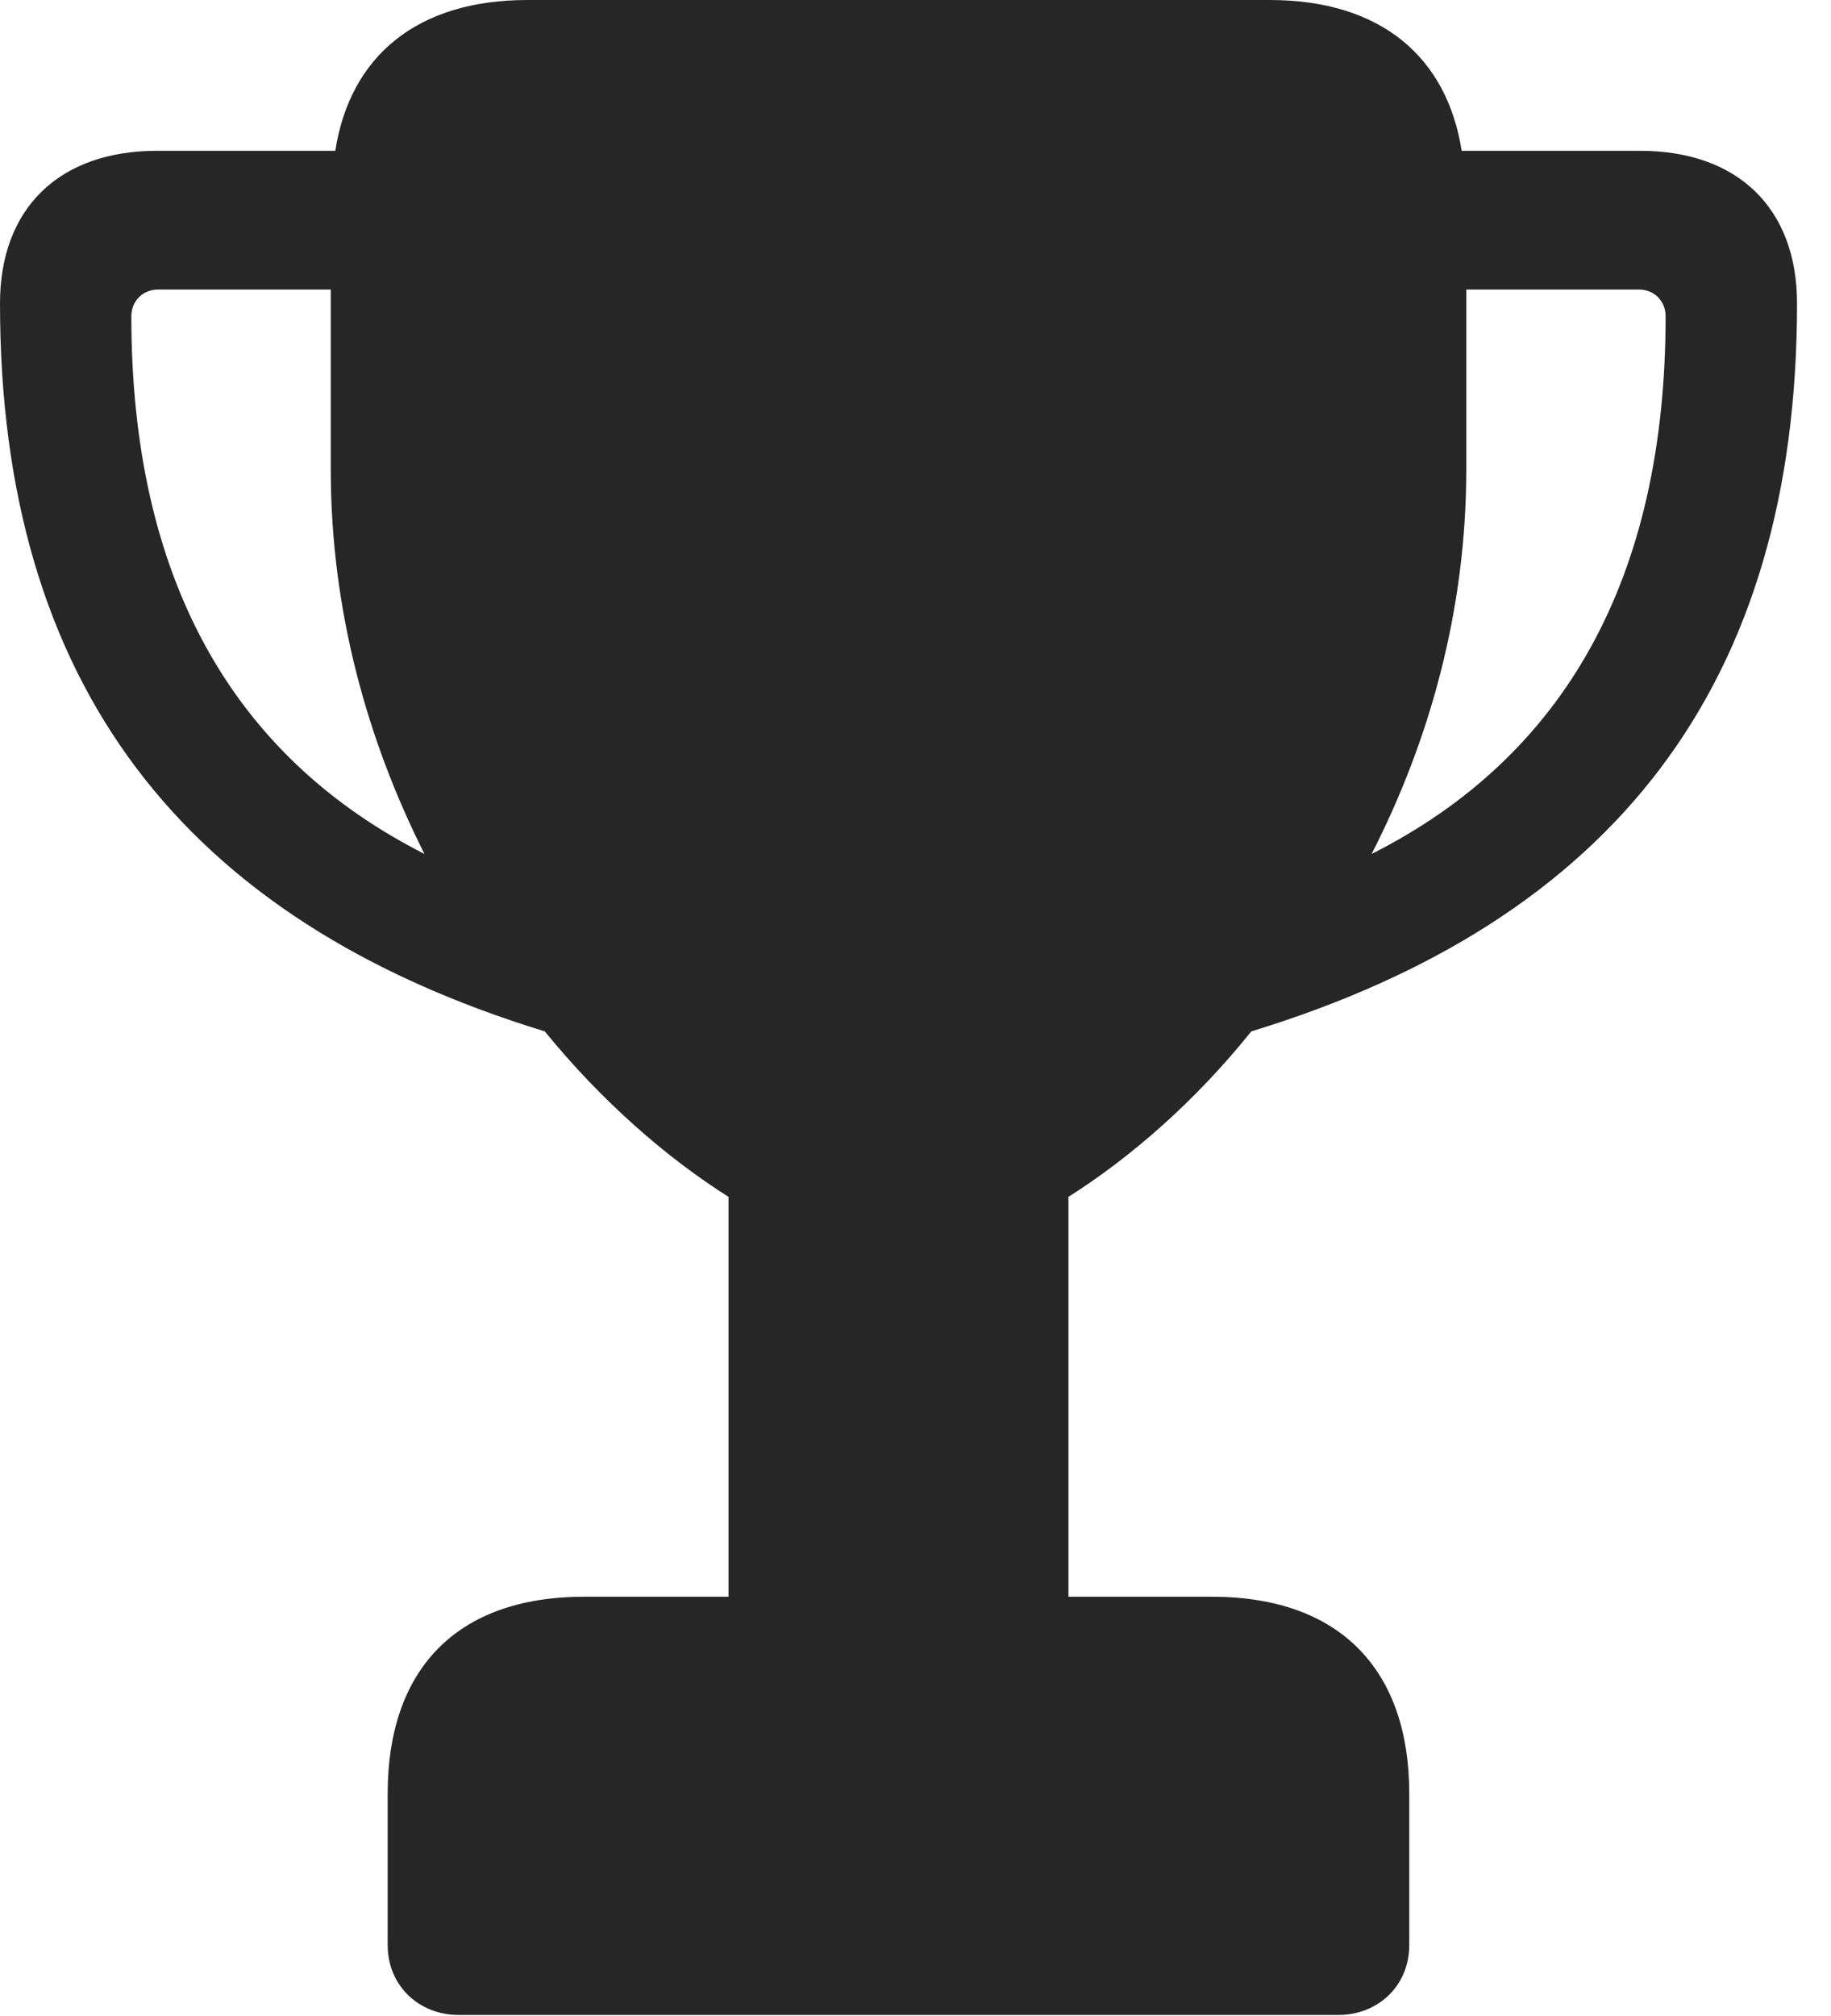 <?xml version="1.0" encoding="UTF-8"?>
<!--Generator: Apple Native CoreSVG 232.5-->
<!DOCTYPE svg
PUBLIC "-//W3C//DTD SVG 1.1//EN"
       "http://www.w3.org/Graphics/SVG/1.1/DTD/svg11.dtd">
<svg version="1.1" xmlns="http://www.w3.org/2000/svg" xmlns:xlink="http://www.w3.org/1999/xlink" width="19.463" height="21.416">
 <g>
  <rect height="21.416" opacity="0" width="19.463" x="0" y="0"/>
  <path d="M0 3.223C0 7.256 1.934 9.775 5.791 10.957C6.396 11.699 7.08 12.295 7.744 12.715L7.744 16.963L6.211 16.963C4.834 16.963 4.121 17.754 4.121 19.053L4.121 20.664C4.121 21.104 4.463 21.406 4.873 21.406L14.229 21.406C14.639 21.406 14.98 21.104 14.98 20.664L14.98 19.053C14.98 17.754 14.258 16.963 12.881 16.963L11.357 16.963L11.357 12.715C12.021 12.295 12.705 11.699 13.301 10.957C17.168 9.775 19.102 7.256 19.102 3.223C19.102 2.217 18.477 1.602 17.432 1.602L15.537 1.602C15.381 0.605 14.678 0 13.496 0L5.605 0C4.434 0 3.721 0.596 3.564 1.602L1.67 1.602C0.625 1.602 0 2.217 0 3.223ZM1.396 3.359C1.396 3.203 1.514 3.076 1.68 3.076L3.516 3.076L3.516 4.99C3.516 6.484 3.906 7.871 4.512 9.072C2.471 8.037 1.396 6.143 1.396 3.359ZM14.58 9.072C15.195 7.871 15.586 6.484 15.586 4.99L15.586 3.076L17.422 3.076C17.588 3.076 17.705 3.203 17.705 3.359C17.705 6.143 16.631 8.037 14.58 9.072Z" fill="#000000" fill-opacity="0.85"/>
 </g>
</svg>
